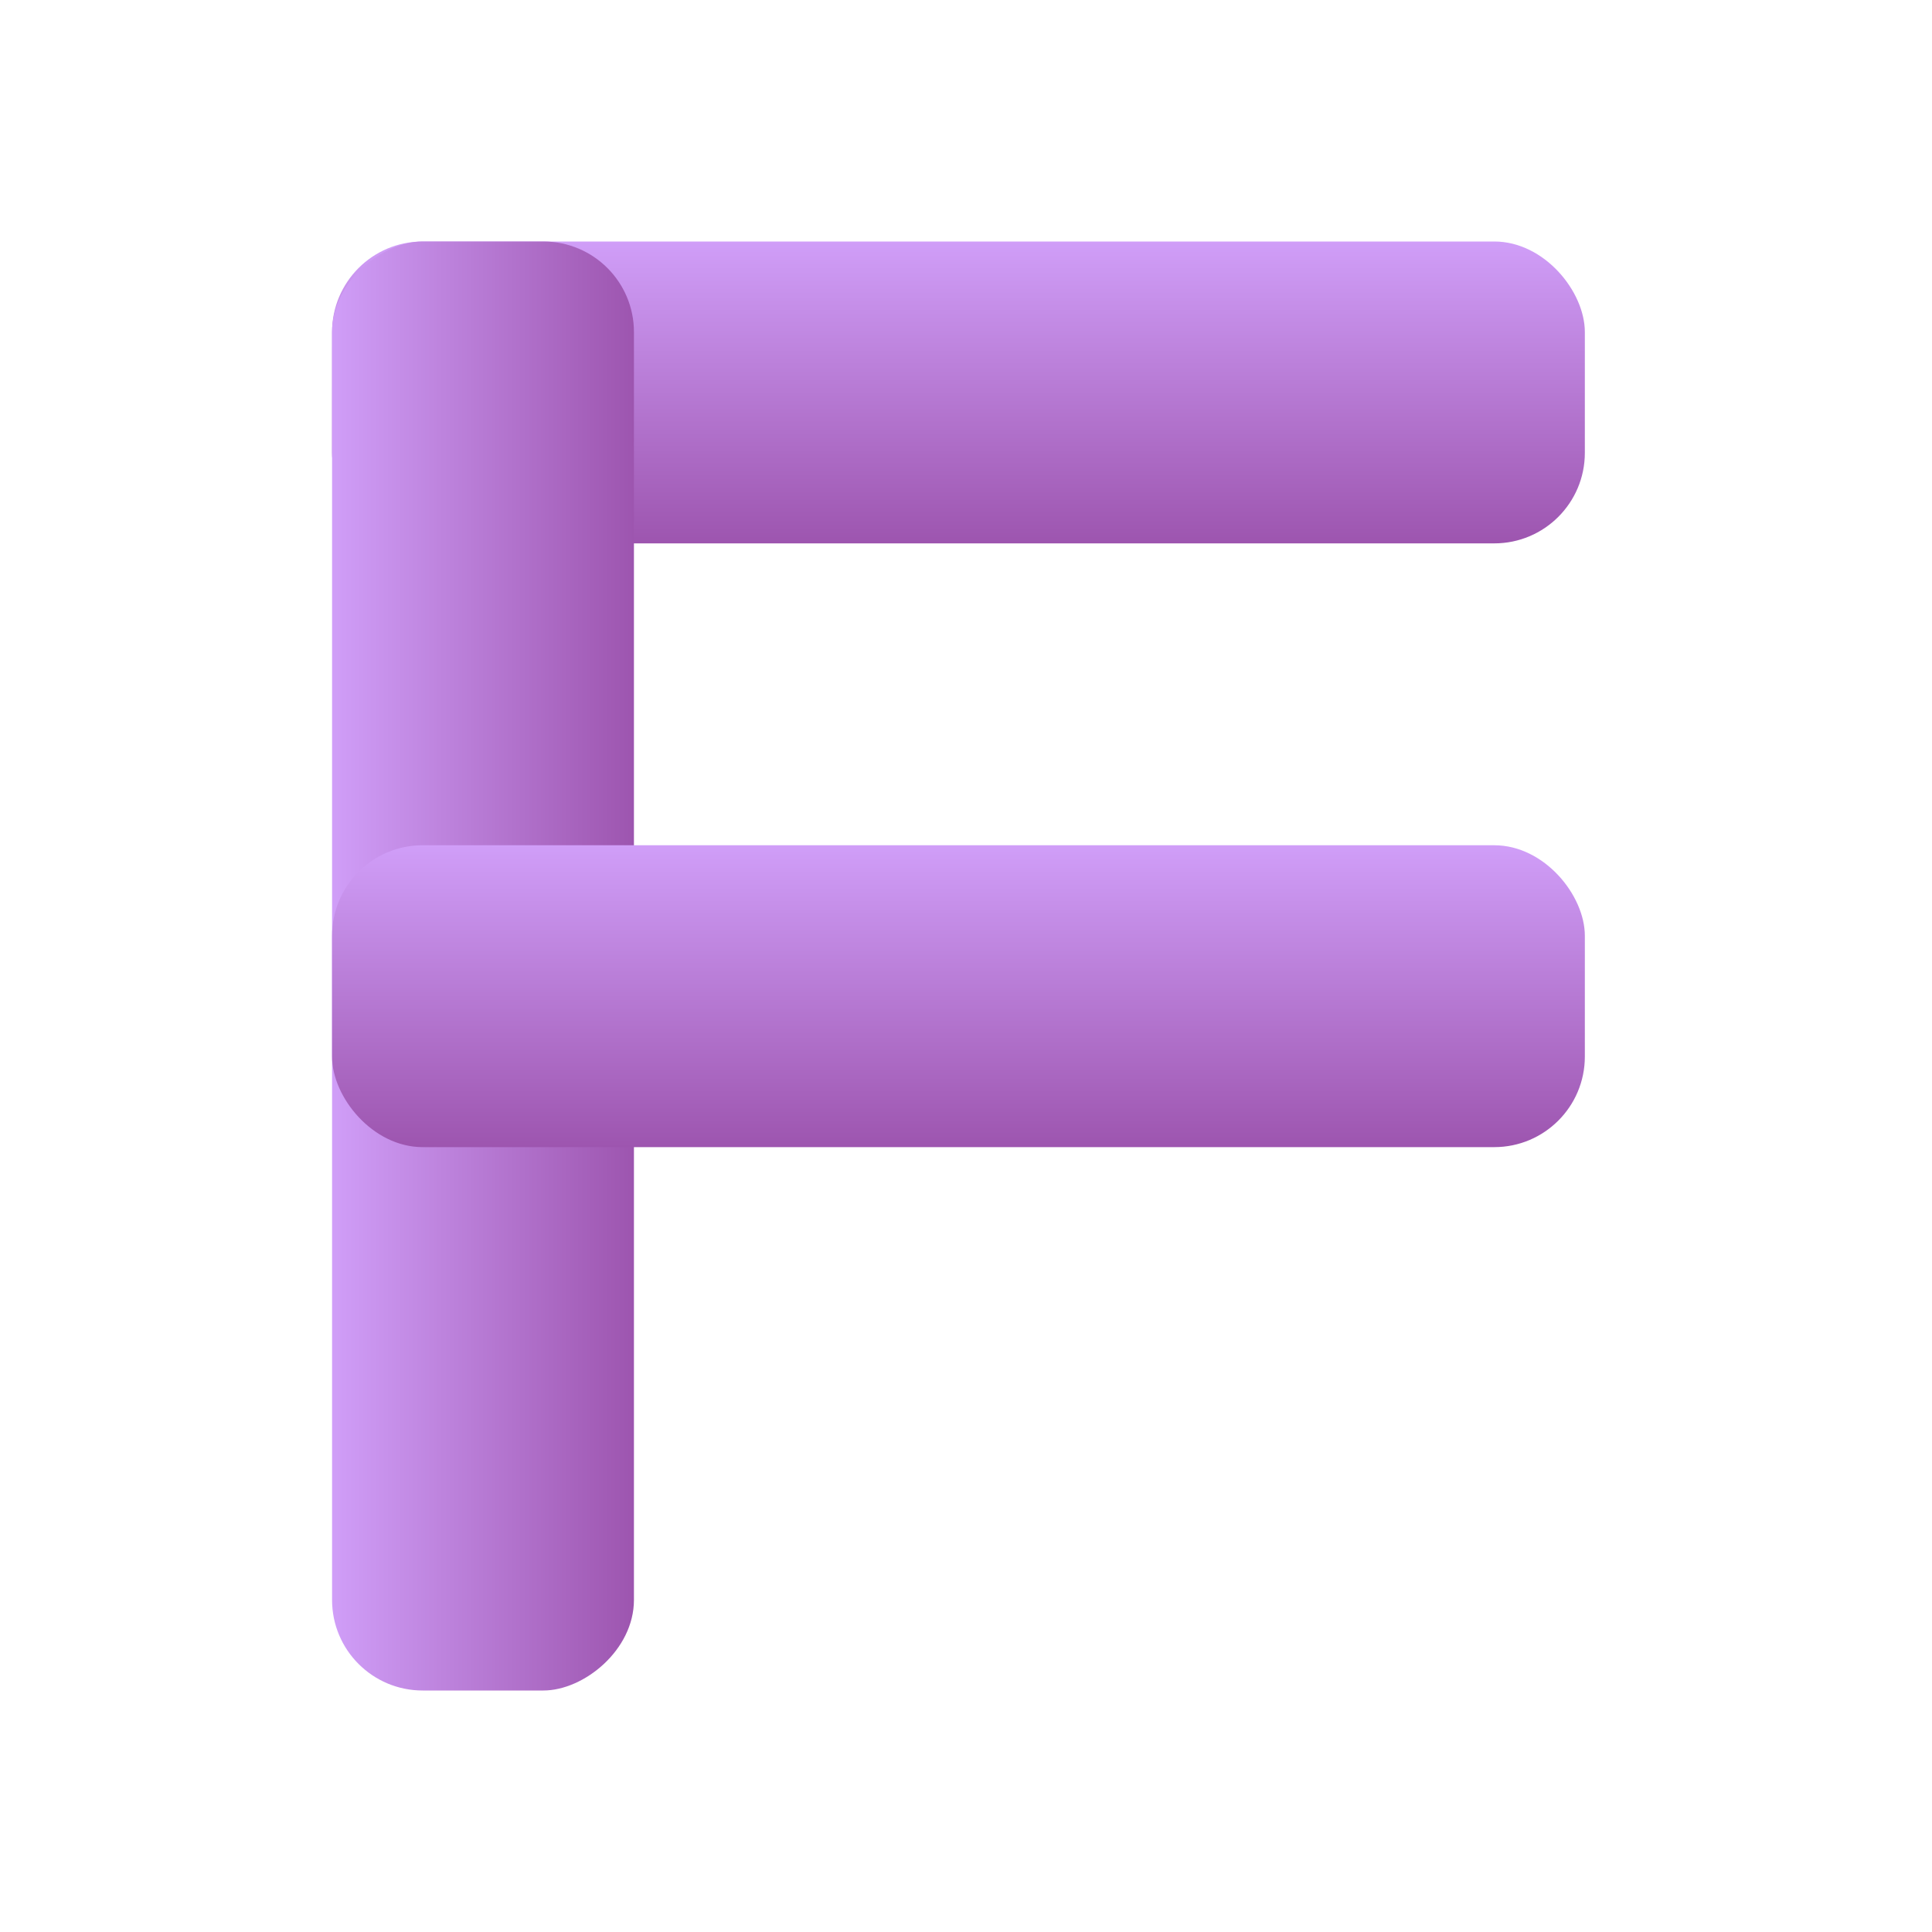 <svg width="128" height="128" viewBox="0 0 128 128" fill="none" xmlns="http://www.w3.org/2000/svg">
<rect width="128" height="128" fill="white"/>
<rect x="22" y="16" width="83" height="20" rx="6" fill="url(#paint0_linear_1_2)"/>
<rect x="22" y="112" width="96" height="20" rx="6" transform="rotate(-90 22 112)" fill="url(#paint1_linear_1_2)"/>
<rect x="22" y="56" width="83" height="20" rx="6" fill="url(#paint2_linear_1_2)"/>
<defs>
<linearGradient id="paint0_linear_1_2" x1="63.5" y1="16" x2="63.5" y2="36" gradientUnits="userSpaceOnUse">
<stop stop-color="#D09EF8"/>
<stop offset="1" stop-color="#9D55AF"/>
</linearGradient>
<linearGradient id="paint1_linear_1_2" x1="70" y1="112" x2="70" y2="132" gradientUnits="userSpaceOnUse">
<stop stop-color="#D09EF8"/>
<stop offset="1" stop-color="#9D55AF"/>
</linearGradient>
<linearGradient id="paint2_linear_1_2" x1="63.5" y1="56" x2="63.5" y2="76" gradientUnits="userSpaceOnUse">
<stop stop-color="#D09EF8"/>
<stop offset="1" stop-color="#9D55AF"/>
</linearGradient>
</defs>
</svg>
